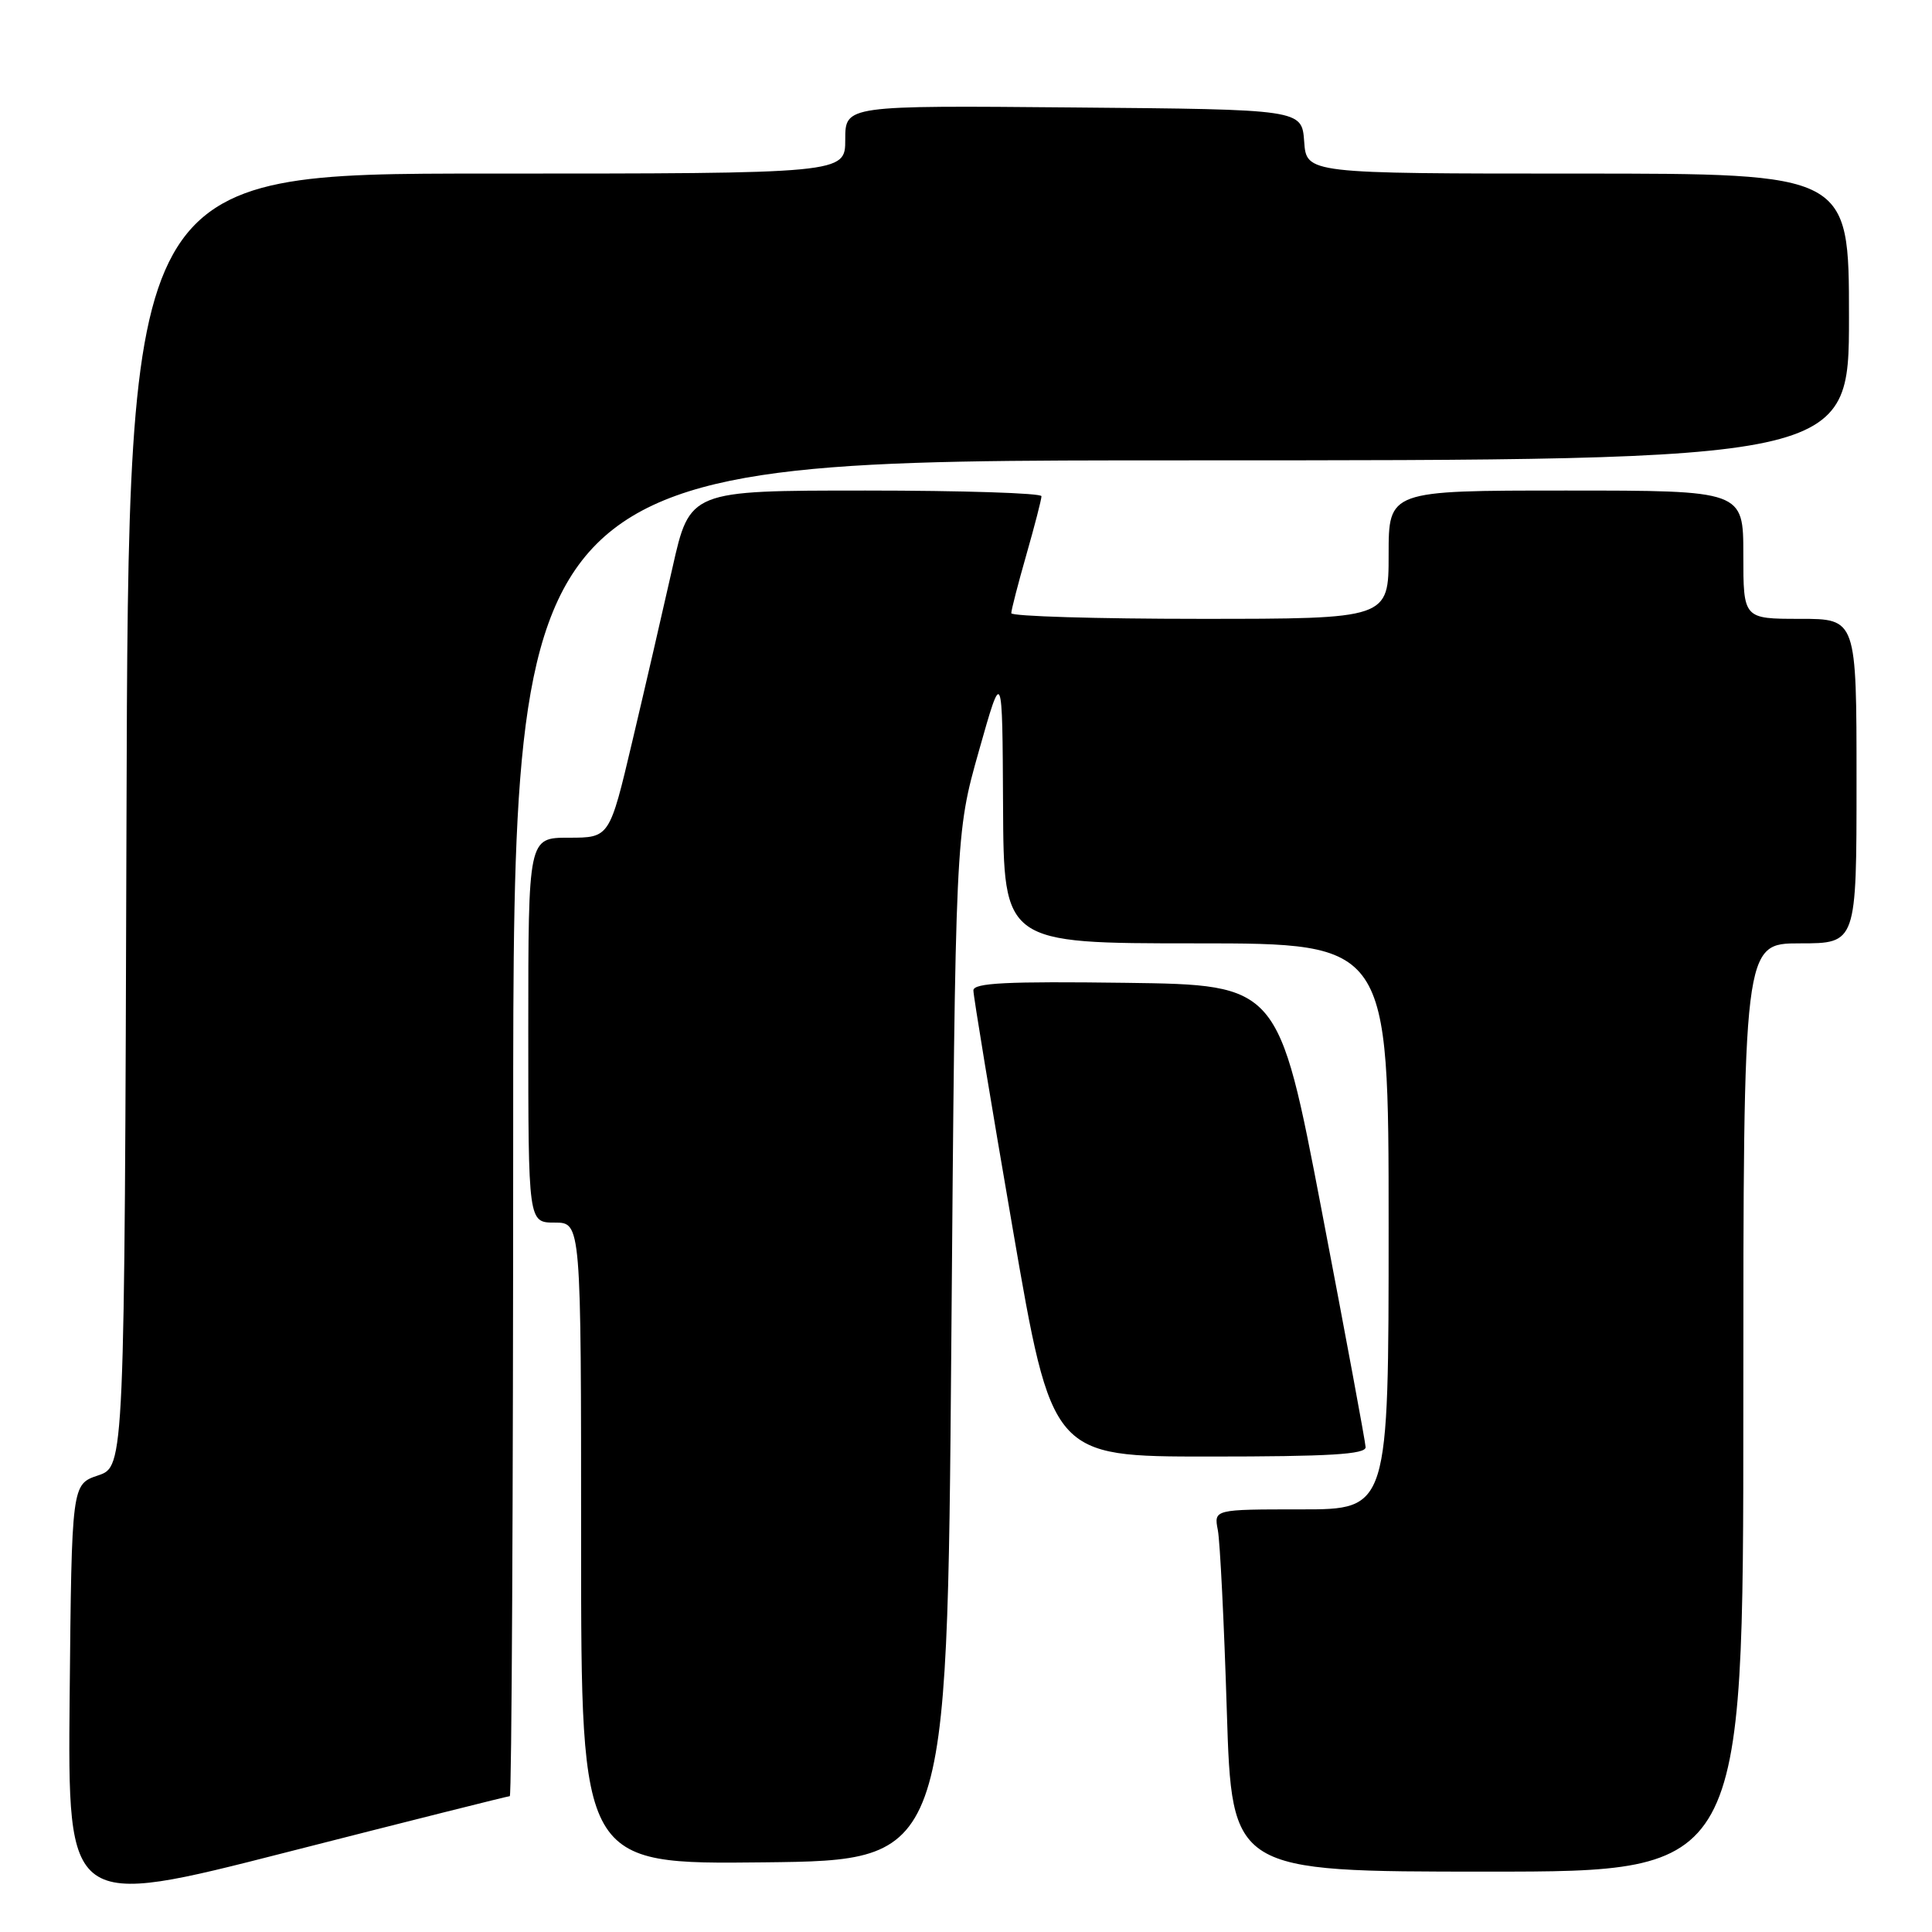 <?xml version="1.0" encoding="UTF-8" standalone="no"?>
<!DOCTYPE svg PUBLIC "-//W3C//DTD SVG 1.1//EN" "http://www.w3.org/Graphics/SVG/1.1/DTD/svg11.dtd" >
<svg xmlns="http://www.w3.org/2000/svg" xmlns:xlink="http://www.w3.org/1999/xlink" version="1.1" viewBox="0 0 256 256">
 <g >
 <path fill="currentColor"
d=" M 67.55 238.00 C 67.80 238.00 68.00 198.18 68.00 149.50 C 68.00 61.00 68.00 61.00 156.50 61.00 C 245.00 61.00 245.00 61.00 245.00 42.00 C 245.00 23.00 245.00 23.00 209.06 23.00 C 173.11 23.00 173.11 23.00 172.81 18.75 C 172.50 14.50 172.50 14.50 142.25 14.24 C 112.00 13.97 112.00 13.97 112.00 18.49 C 112.00 23.00 112.00 23.00 64.51 23.00 C 17.01 23.00 17.01 23.00 16.76 108.66 C 16.50 194.32 16.50 194.32 13.00 195.50 C 9.50 196.68 9.50 196.68 9.23 224.76 C 8.97 252.85 8.97 252.85 38.03 245.42 C 54.01 241.34 67.30 238.00 67.55 238.00 Z  M 231.00 186.50 C 231.00 125.00 231.00 125.00 238.50 125.00 C 246.00 125.00 246.00 125.00 246.00 103.50 C 246.00 82.00 246.00 82.00 238.50 82.00 C 231.00 82.00 231.00 82.00 231.00 73.50 C 231.00 65.00 231.00 65.00 207.50 65.00 C 184.00 65.00 184.00 65.00 184.00 73.50 C 184.00 82.00 184.00 82.00 159.00 82.00 C 145.25 82.00 134.00 81.66 134.00 81.25 C 134.00 80.83 134.90 77.35 136.00 73.50 C 137.10 69.65 138.00 66.17 138.00 65.75 C 138.00 65.34 127.52 65.00 114.70 65.00 C 91.40 65.00 91.40 65.00 89.10 75.25 C 87.83 80.89 85.44 91.24 83.78 98.25 C 80.77 111.00 80.77 111.00 75.38 111.00 C 70.00 111.00 70.00 111.00 70.00 136.50 C 70.00 162.00 70.00 162.00 73.50 162.00 C 77.00 162.00 77.00 162.00 77.00 204.52 C 77.00 247.04 77.00 247.04 101.25 246.77 C 125.50 246.50 125.50 246.50 126.05 178.50 C 126.60 110.50 126.60 110.50 129.71 99.50 C 132.82 88.50 132.82 88.50 132.91 106.75 C 133.00 125.00 133.00 125.00 158.50 125.00 C 184.00 125.00 184.00 125.00 184.00 162.50 C 184.00 200.00 184.00 200.00 172.42 200.00 C 160.84 200.00 160.84 200.00 161.37 202.75 C 161.66 204.26 162.20 215.06 162.56 226.75 C 163.23 248.00 163.23 248.00 197.12 248.00 C 231.00 248.00 231.00 248.00 231.00 186.50 Z  M 180.95 191.75 C 180.92 191.06 178.31 177.00 175.15 160.50 C 169.41 130.50 169.41 130.50 149.20 130.23 C 133.40 130.02 129.00 130.24 128.98 131.23 C 128.97 131.93 131.31 146.11 134.18 162.75 C 139.39 193.00 139.39 193.00 160.20 193.00 C 176.20 193.00 180.99 192.71 180.95 191.75 Z "/>
</g>
</svg>
